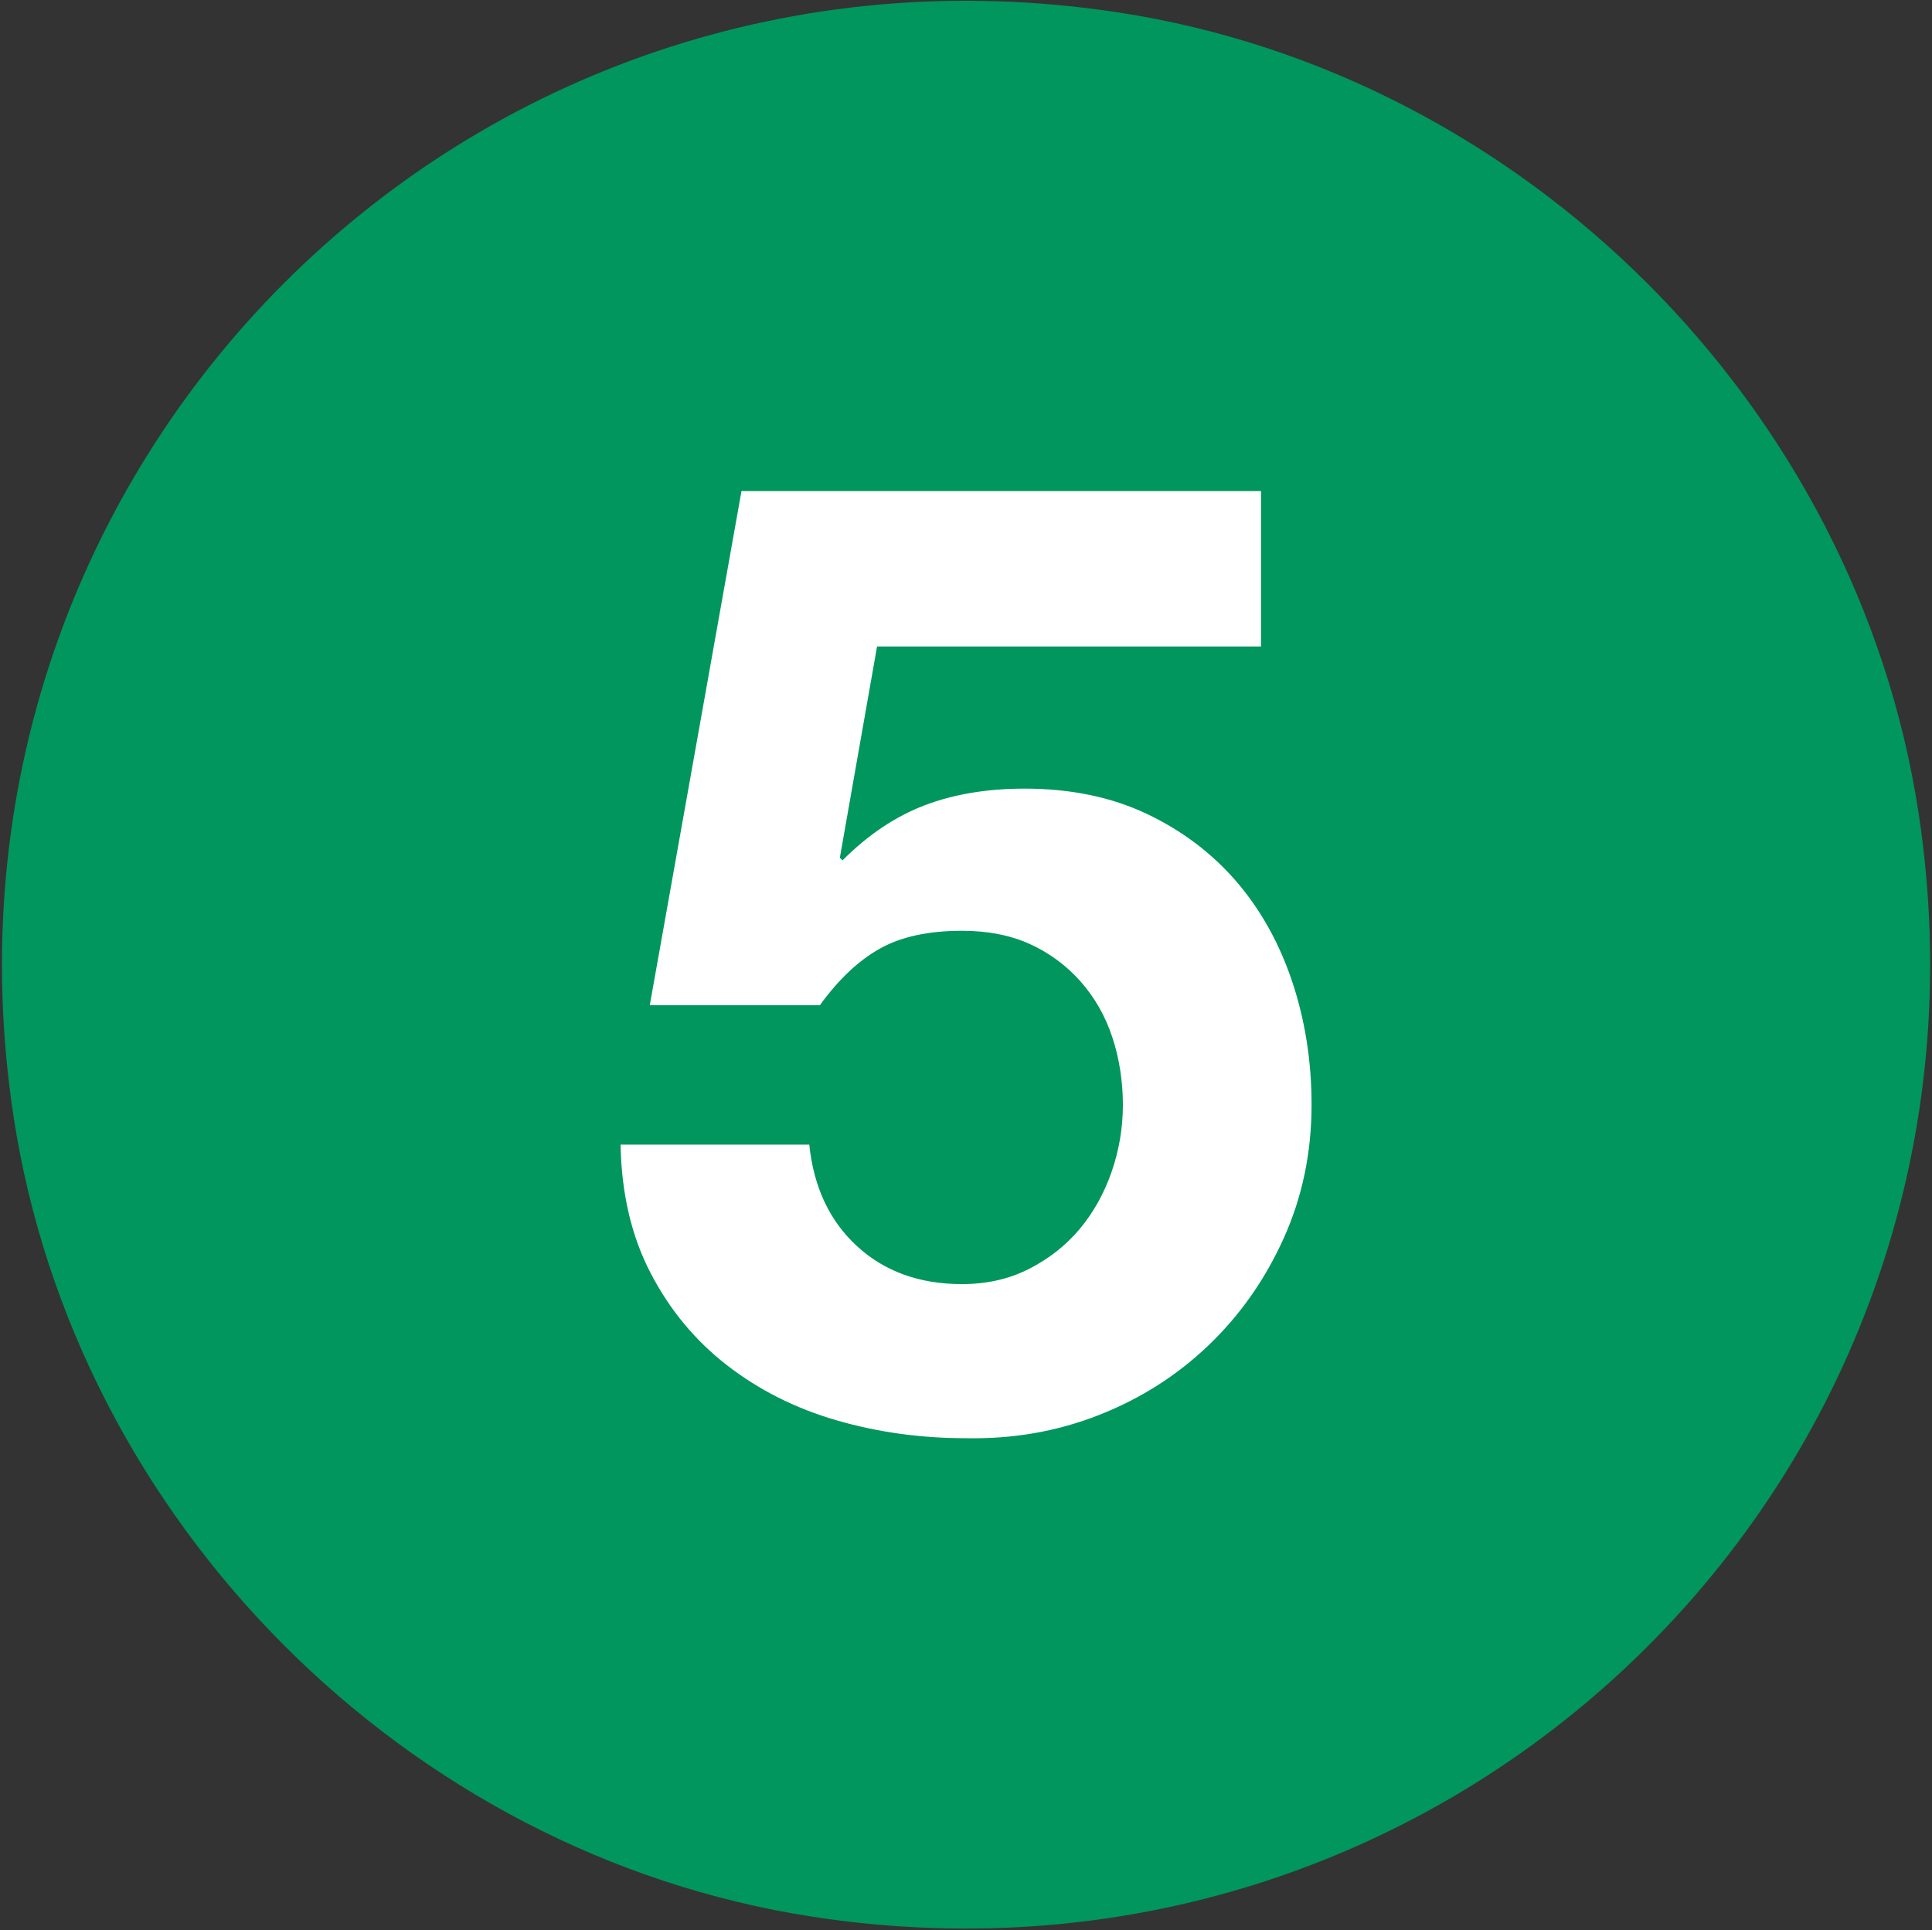 <?xml version="1.0" encoding="UTF-8"?>
<svg id="Capa_1" data-name="Capa 1" xmlns="http://www.w3.org/2000/svg" viewBox="0 0 583.15 582.73">
  <rect x="0" y="0" width="583.15" height="582.73" fill="#333333" stroke="none"/>
  <defs>
    <style>
      .cls-1, .cls-2, .cls-3 {
        stroke-width: 0px;
      }

      .cls-2 {
        fill: #fff;
      }

      .cls-3 {
        fill: #00965e;
        fill-rule: evenodd;
      }
    </style>
  </defs>
  <circle class="cls-1" cx="291.59" cy="291.24" r="290"/>
  <g>
    <path class="cls-3" d="m4.06,336.88C-25.76,140.25,140.98-26.33,337.6,3.76c122.58,18.76,222.76,118.97,241.48,241.56,30.06,196.87-137.18,363.72-333.93,333.34-122.51-18.92-222.5-119.22-241.09-241.78Z"/>
    <path class="cls-2" d="m264.73,195.17l-11.23,63.78.8.8c7.75-7.76,16.04-13.3,24.86-16.65,8.82-3.34,18.85-5.01,30.08-5.01,13.9,0,26.2,2.55,36.9,7.62,10.69,5.08,19.72,11.91,27.08,20.46,7.35,8.56,12.96,18.65,16.85,30.29,3.87,11.63,5.81,24,5.81,37.1,0,14.43-2.8,27.87-8.42,40.3-5.61,12.44-13.17,23.2-22.66,32.28-9.5,9.1-20.52,16.12-33.09,21.06-12.57,4.95-25.94,7.28-40.11,7.01-13.64,0-26.67-1.8-39.11-5.41-12.43-3.61-23.46-9.17-33.09-16.65-9.63-7.48-17.31-16.78-23.06-27.88-5.76-11.09-8.76-24-9.03-38.71h56.96c1.33,12.84,6.14,23.07,14.43,30.69,8.28,7.62,18.85,11.43,31.69,11.43,7.48,0,14.24-1.54,20.25-4.61,6.02-3.07,11.09-7.08,15.25-12.03,4.14-4.95,7.35-10.69,9.63-17.24,2.27-6.55,3.41-13.3,3.41-20.25s-1.07-14.04-3.21-20.46c-2.13-6.42-5.35-12.03-9.63-16.85-4.28-4.81-9.36-8.55-15.24-11.23-5.89-2.66-12.7-4-20.46-4-10.16,0-18.45,1.8-24.87,5.42-6.41,3.6-12.43,9.29-18.05,17.05h-51.34l27.68-155.22h156.82v46.92h-115.91Z"/>
  </g>
</svg>